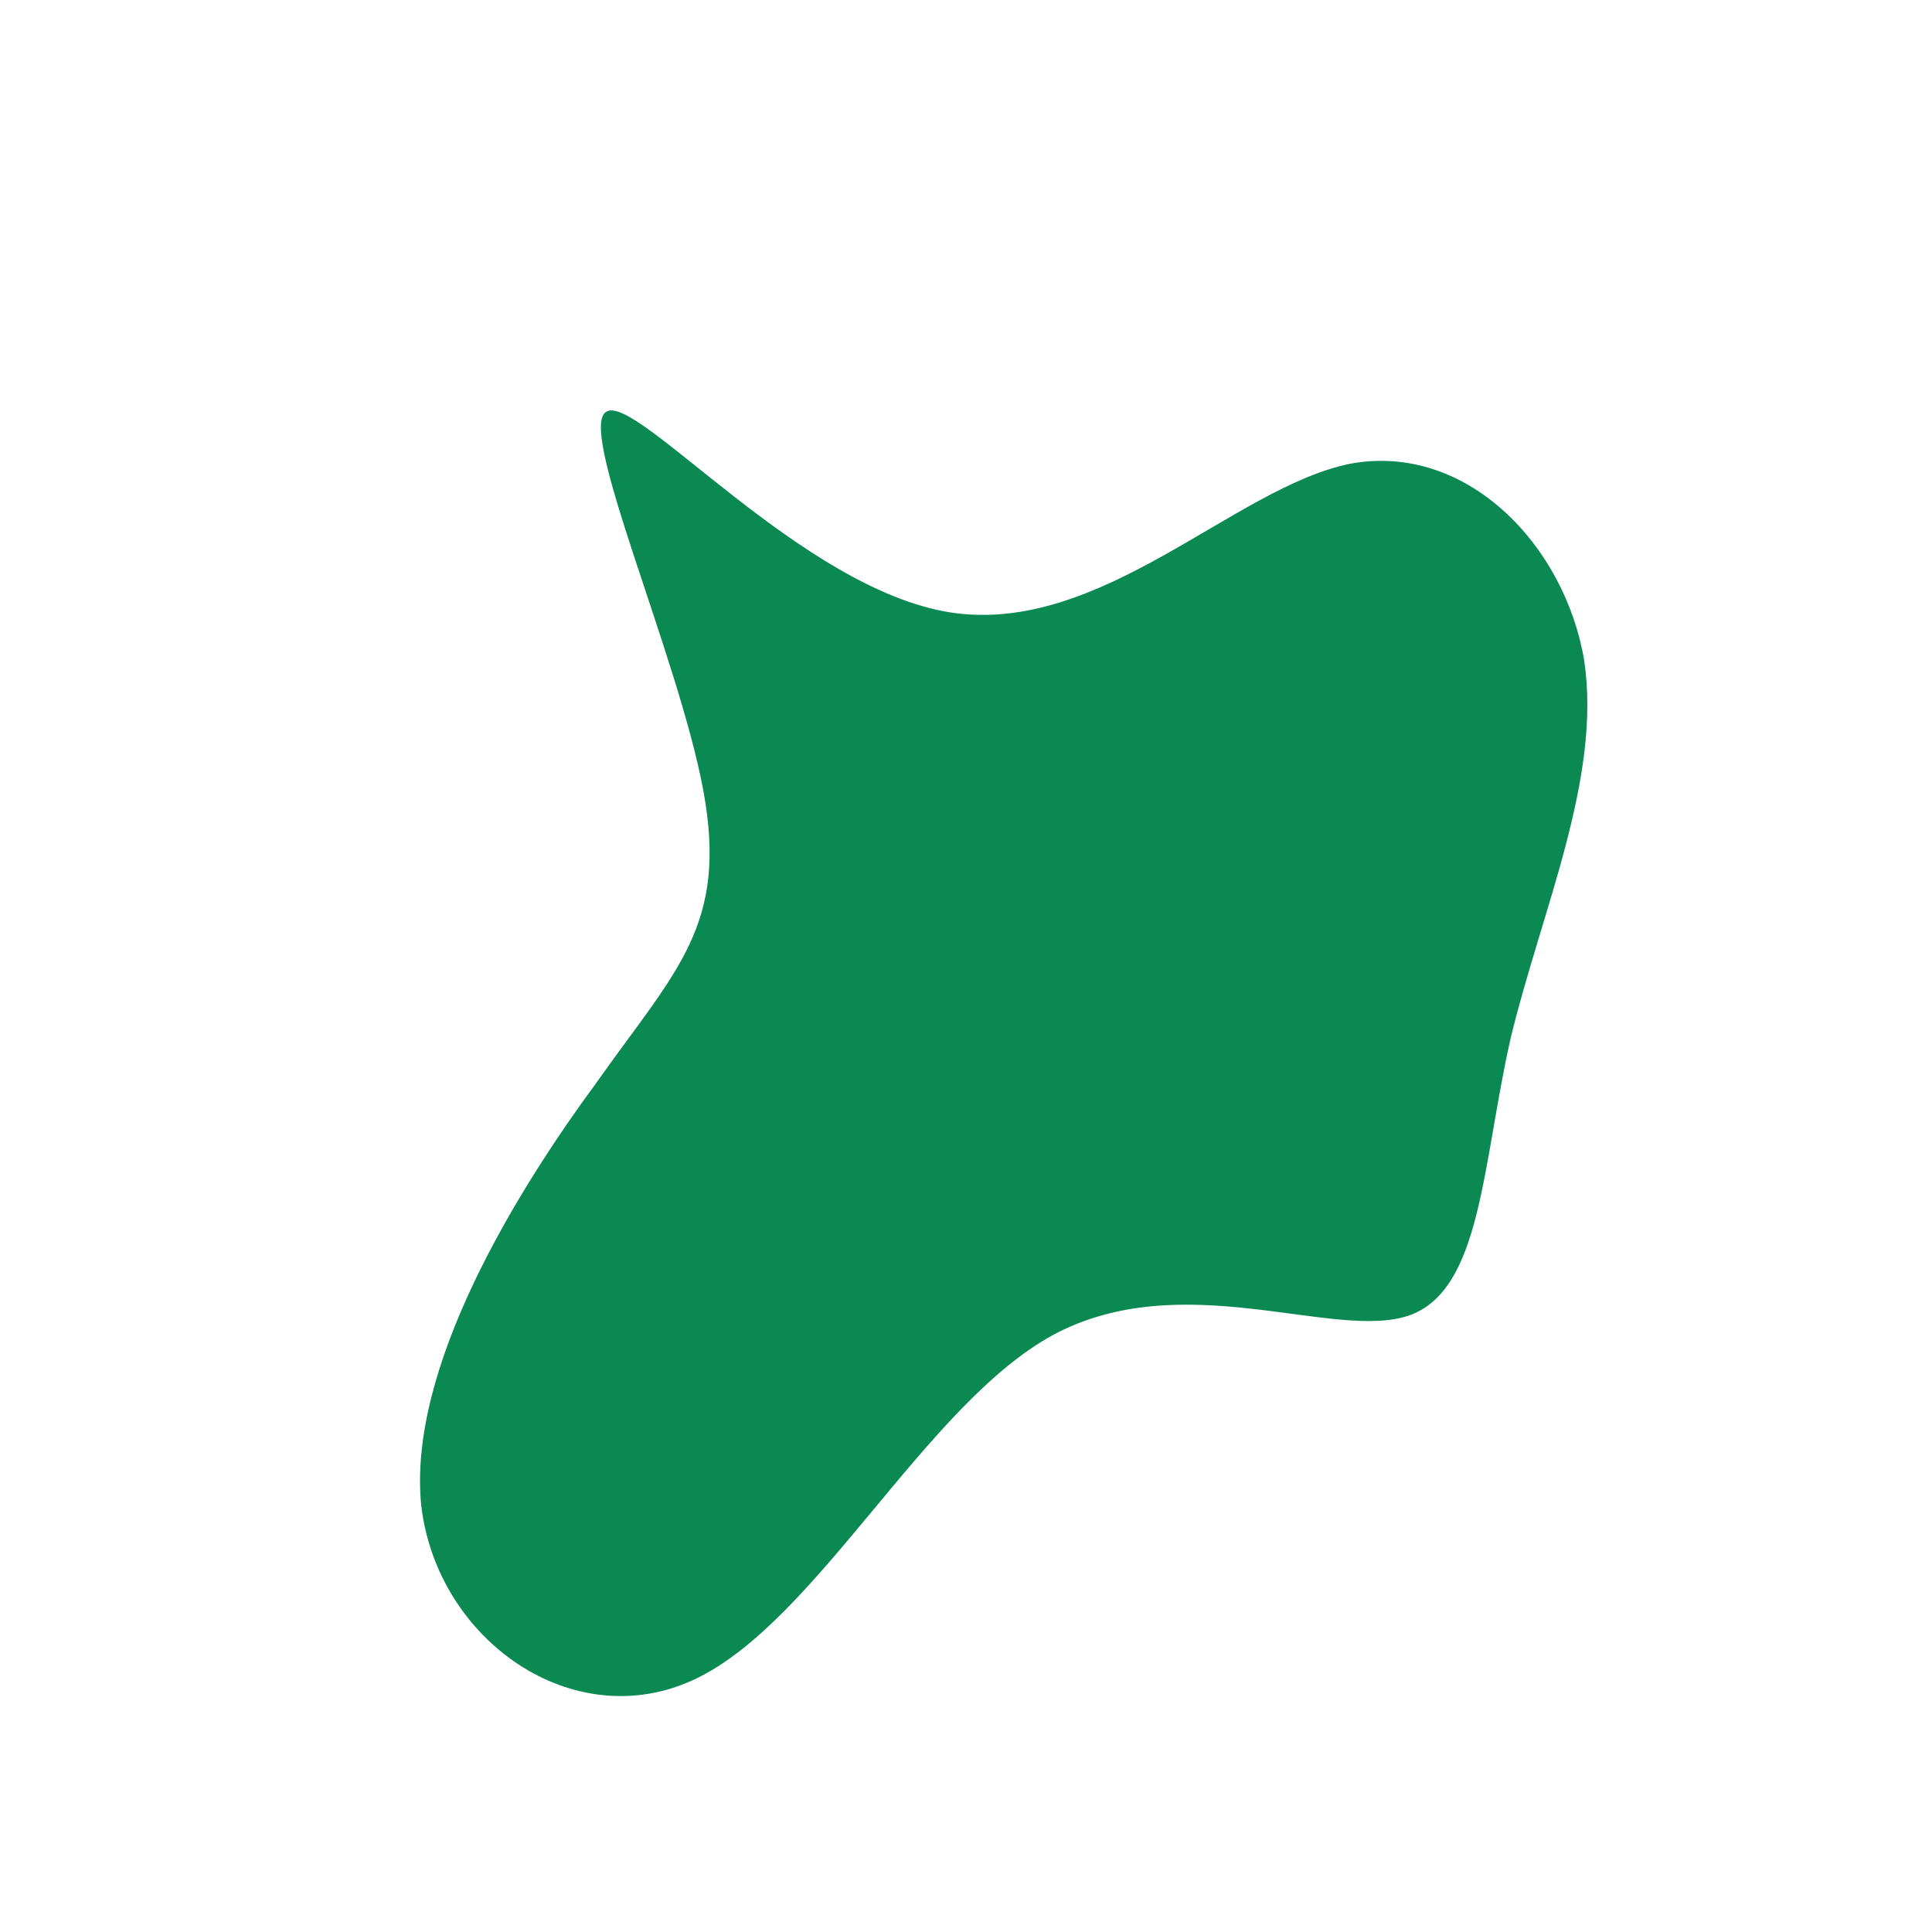 <!--?xml version="1.0" standalone="no"?-->
              <svg id="sw-js-blob-svg" viewBox="0 0 100 100" xmlns="http://www.w3.org/2000/svg" version="1.1">
                    <defs> 
                        <linearGradient id="sw-gradient" x1="0" x2="1" y1="1" y2="0">
                            <stop id="stop1" stop-color="rgba(10, 137, 83, 1)" offset="0%"></stop>
                            <stop id="stop2" stop-color="rgba(10, 137, 83, 1)" offset="100%"></stop>
                        </linearGradient>
                    </defs>
                <path fill="url(#sw-gradient)" d="M19.9,-26C25.9,-27.1,31,-21.8,32,-15.8C32.9,-9.7,29.8,-2.9,28.2,3.7C26.7,10.3,26.7,16.8,22.9,18.1C19,19.4,11.2,15.5,4.5,19.1C-2.1,22.7,-7.7,33.9,-14,36.9C-20.3,39.9,-27.4,34.9,-28.2,27.9C-28.9,20.8,-23.3,11.7,-19.1,6C-15,0.2,-12.3,-2.1,-13.6,-9.1C-14.9,-16.1,-20.2,-27.9,-18.6,-28.7C-17,-29.6,-8.5,-19.5,-0.8,-18.3C7,-17.1,13.9,-24.8,19.9,-26Z" width="100%" height="100%" transform="translate(50 50)" stroke-width="0" style="transition: all 0.3s ease 0s;" stroke="url(#sw-gradient)"></path>
              </svg>